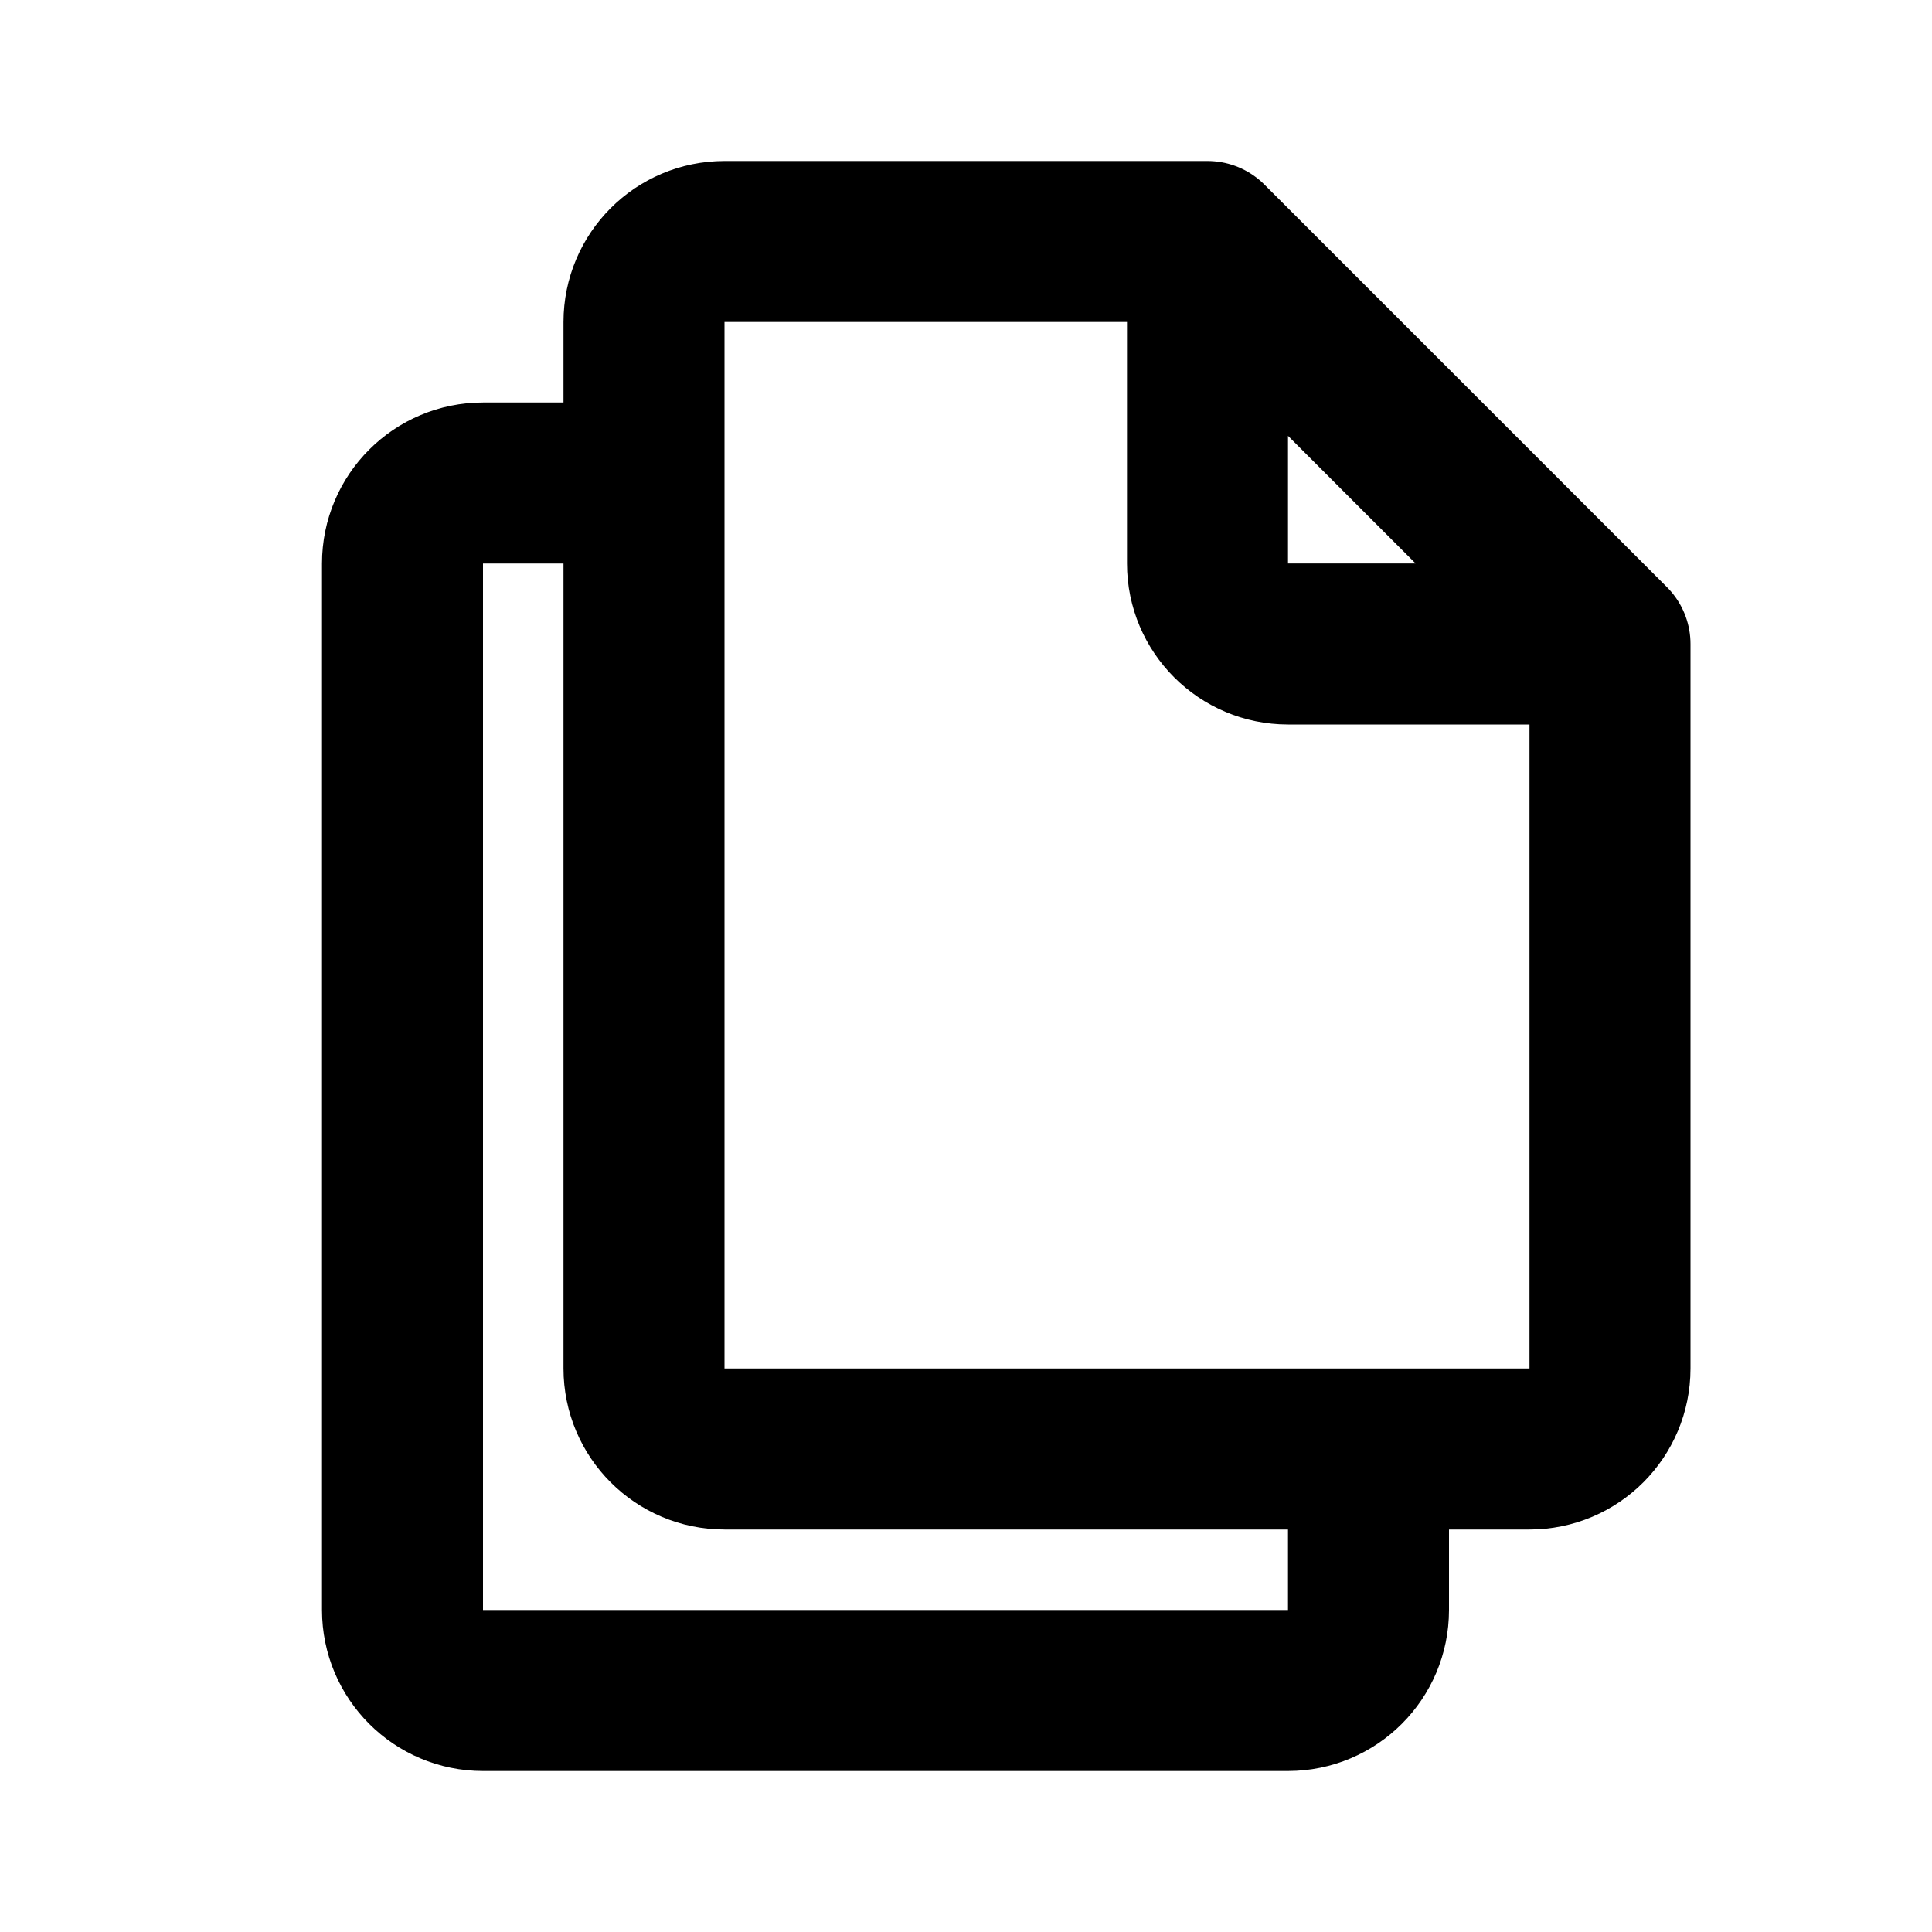 <svg width="24" height="24" viewBox="0 0 24 24" fill="none" xmlns="http://www.w3.org/2000/svg">
<path d="M17 18V20C17 20.552 16.552 21 16 21H6C5.448 21 5 20.552 5 20V7C5 6.448 5.448 6 6 6H8M15 3H9C8.448 3 8 3.448 8 4V17C8 17.552 8.448 18 9 18H19C19.552 18 20 17.552 20 17V8M15 3L20 8M15 3V7C15 7.552 15.448 8 16 8H20" stroke="black" stroke-width="2" stroke-linecap="round" stroke-linejoin="round"/>
</svg>
